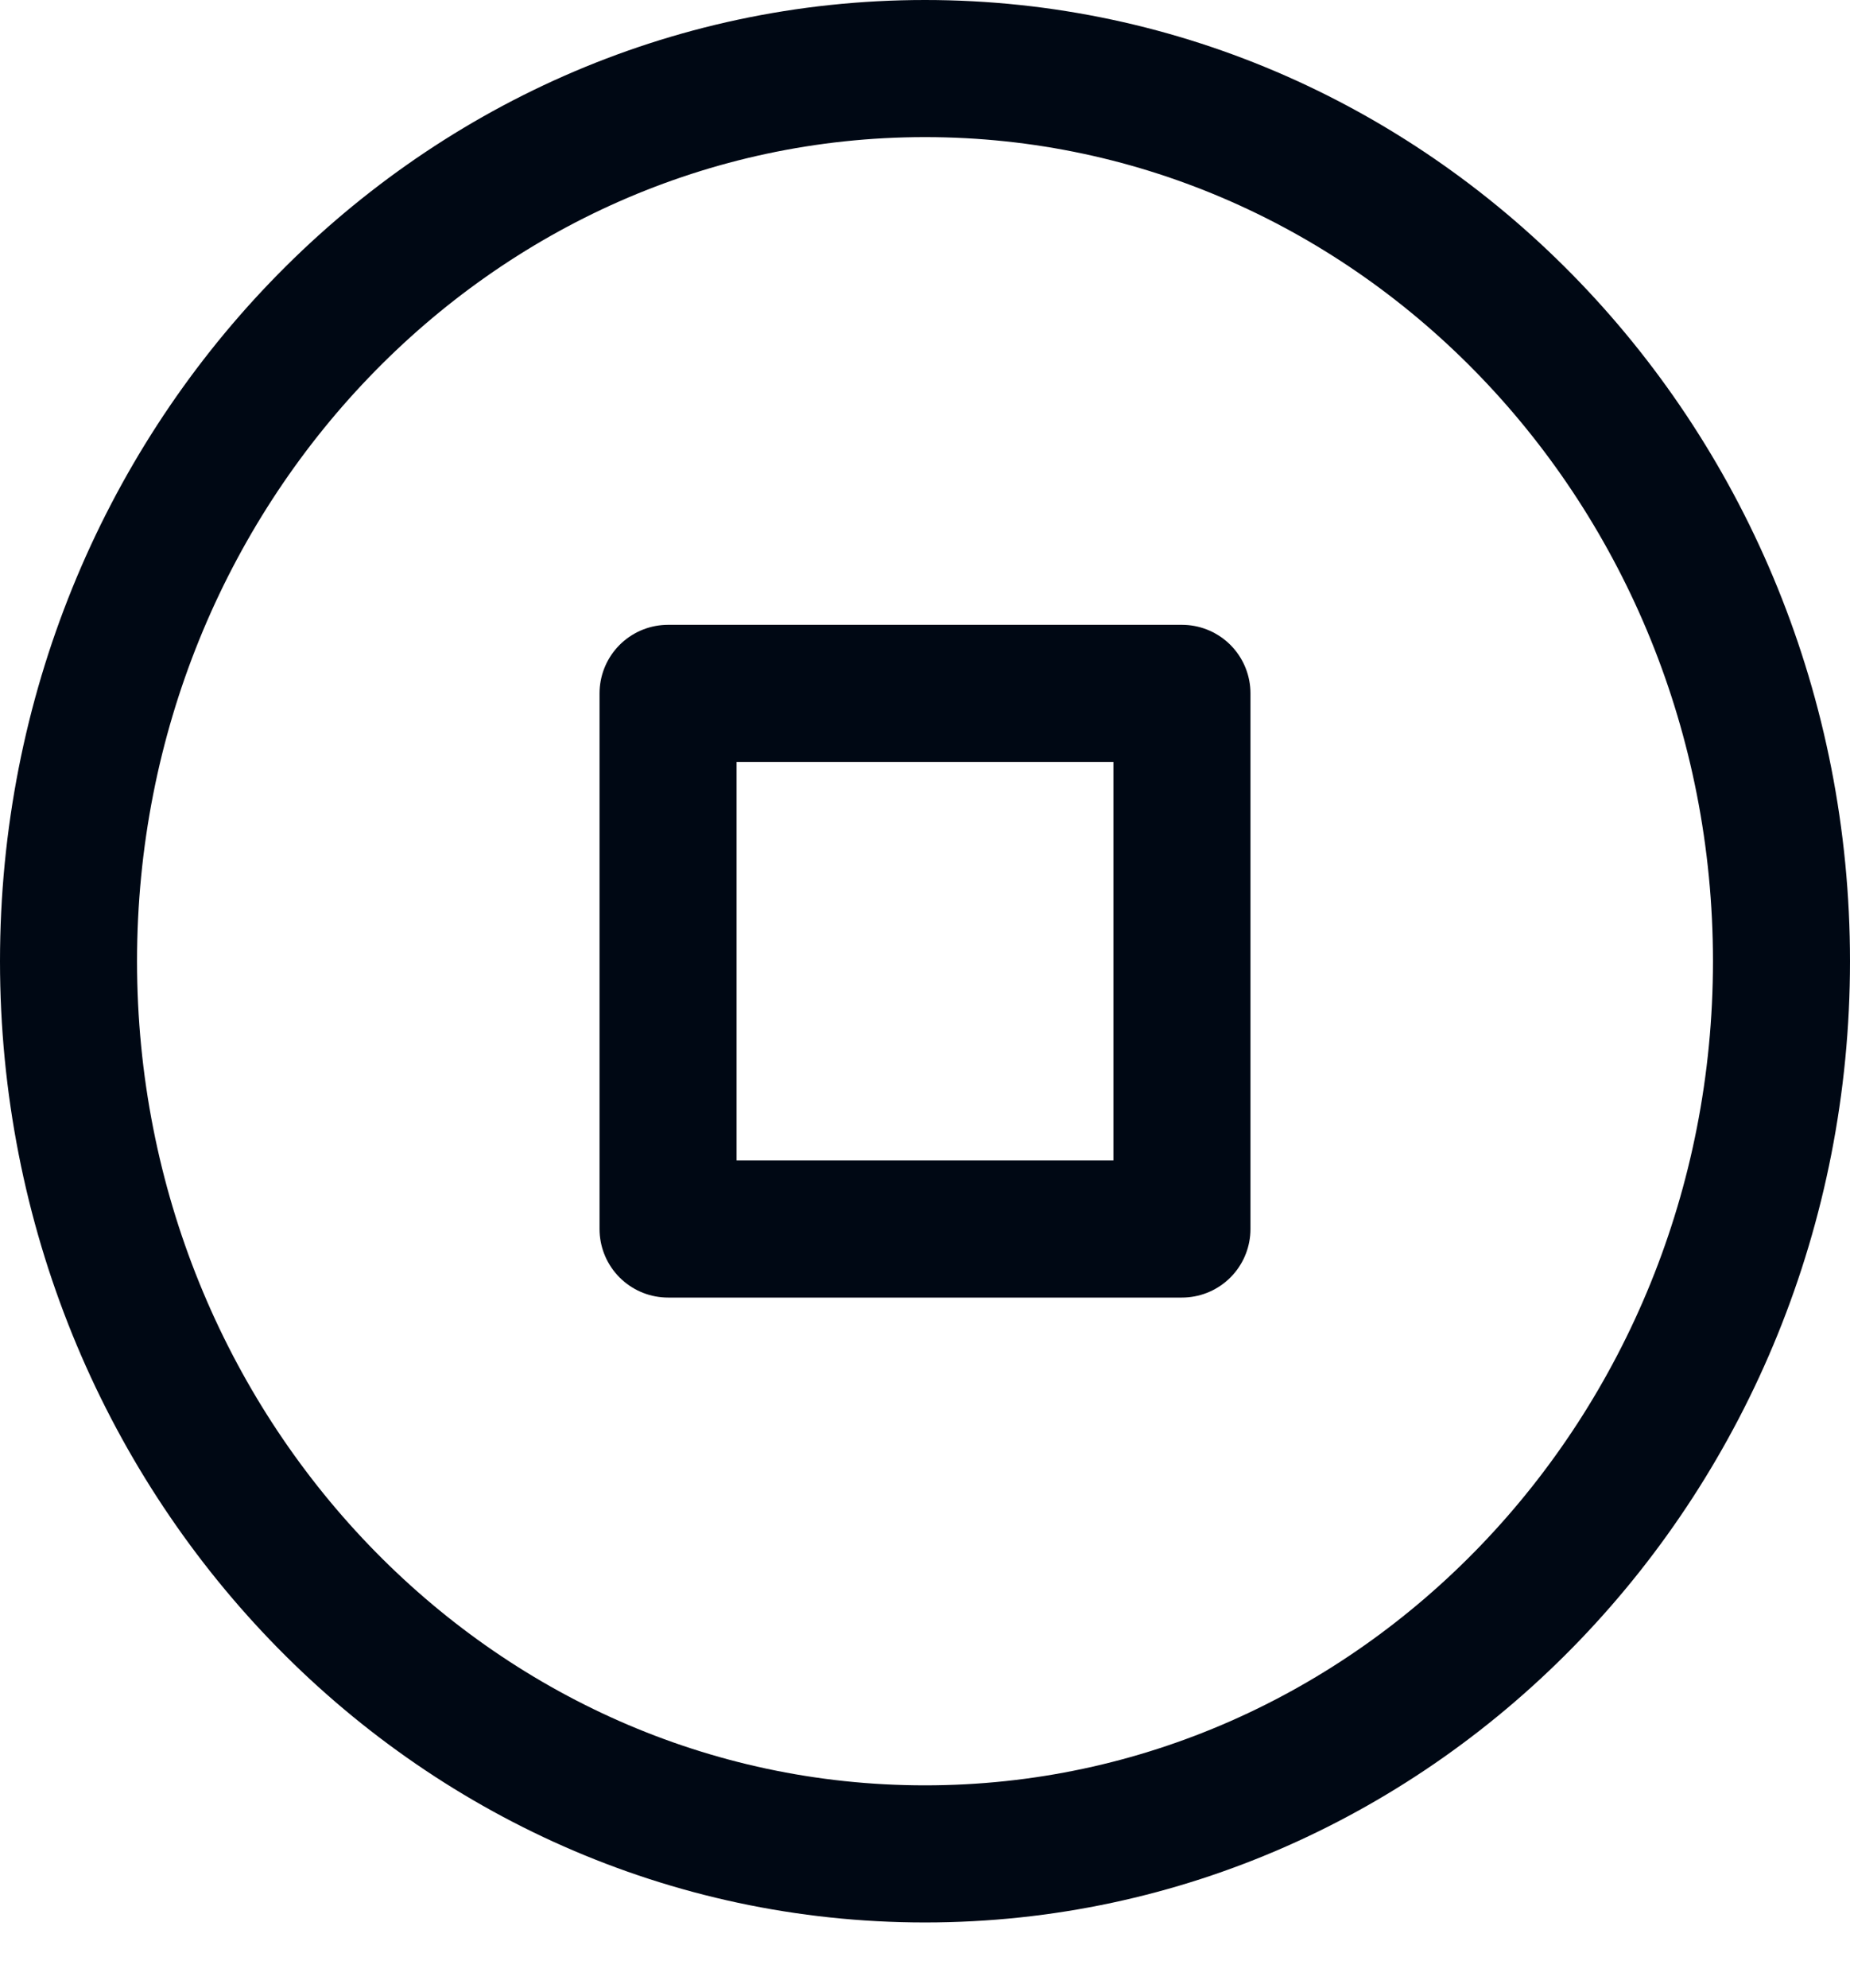 <svg width="27" height="29" viewBox="0 0 27 29" fill="none" xmlns="http://www.w3.org/2000/svg">
<path d="M13.5 27.042C20.404 27.042 26 21.212 26 14.021C26 6.83 20.404 1 13.5 1C6.596 1 1 6.83 1 14.021C1 21.212 6.596 27.042 13.5 27.042Z" stroke="#000814" stroke-width="2" stroke-linecap="round" stroke-linejoin="round"/>
<path d="M17.25 10.114H9.75V17.927H17.25V10.114Z" stroke="#000814" stroke-width="2" stroke-linecap="round" stroke-linejoin="round"/>
</svg>
